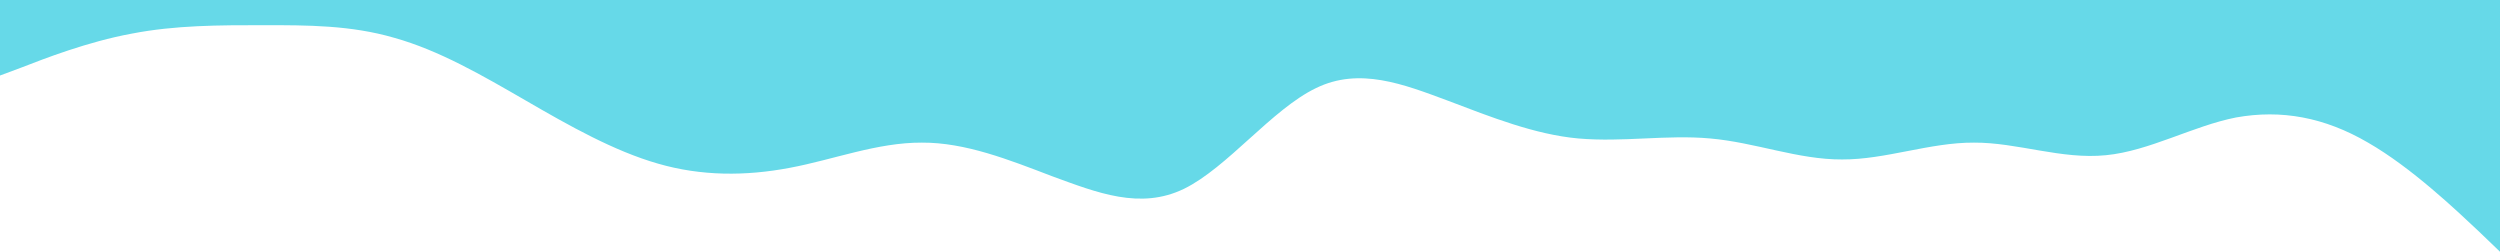 <svg width="1440" height="145" viewBox="0 0 1440 145" fill="none" xmlns="http://www.w3.org/2000/svg">
<g clip-path="url(#clip0_11_9)">
<path d="M1440 145L1427.4 132.902C1414.7 120.984 1389 96.516 1364 82.152C1338.9 67.516 1314 62.984 1288 67.652C1263.2 72.5 1238 87 1213 89.402C1187.4 91.984 1162 82.016 1137 82.152C1111.6 82.016 1086 91.984 1061 91.848C1035.8 91.984 1011 82.016 985 79.75C960 77.484 935 82.016 909 79.75C884.2 77.484 859 67.516 834 58C808.4 48.484 783 38.516 758 50.75C732.6 62.984 707 96.516 682 108.75C656.8 120.984 632 111.016 606 101.5C581.1 91.984 556 82.016 531 82.152C505.3 82.016 480 91.984 455 96.652C429.5 101.5 404 101.5 379 94.25C353.7 87 328 72.5 303 58C277.9 43.5 253 29 227 21.75C202.1 14.5 177 14.5 152 14.5C126.3 14.5 101 14.5 76 19.348C50.5 24.016 25 33.984 13 38.652L0 43.5V0H12.6C25.3 0 51 0 76 0C101.1 0 126 0 152 0C176.8 0 202 0 227 0C252.6 0 278 0 303 0C328.4 0 354 0 379 0C404.2 0 429 0 455 0C480 0 505 0 531 0C555.8 0 581 0 606 0C631.6 0 657 0 682 0C707.4 0 733 0 758 0C783.2 0 808 0 834 0C858.9 0 884 0 909 0C934.7 0 960 0 985 0C1010.5 0 1036 0 1061 0C1086.3 0 1112 0 1137 0C1162.1 0 1187 0 1213 0C1237.9 0 1263 0 1288 0C1313.7 0 1339 0 1364 0C1389.5 0 1415 0 1427 0H1440V145Z" fill="#66D9E8"/>
</g>
<defs>
<clipPath id="clip0_11_9">
<rect width="1440" height="145" fill="white" transform="matrix(-1 0 0 -1 1440 145)"/>
</clipPath>
</defs>
</svg>
